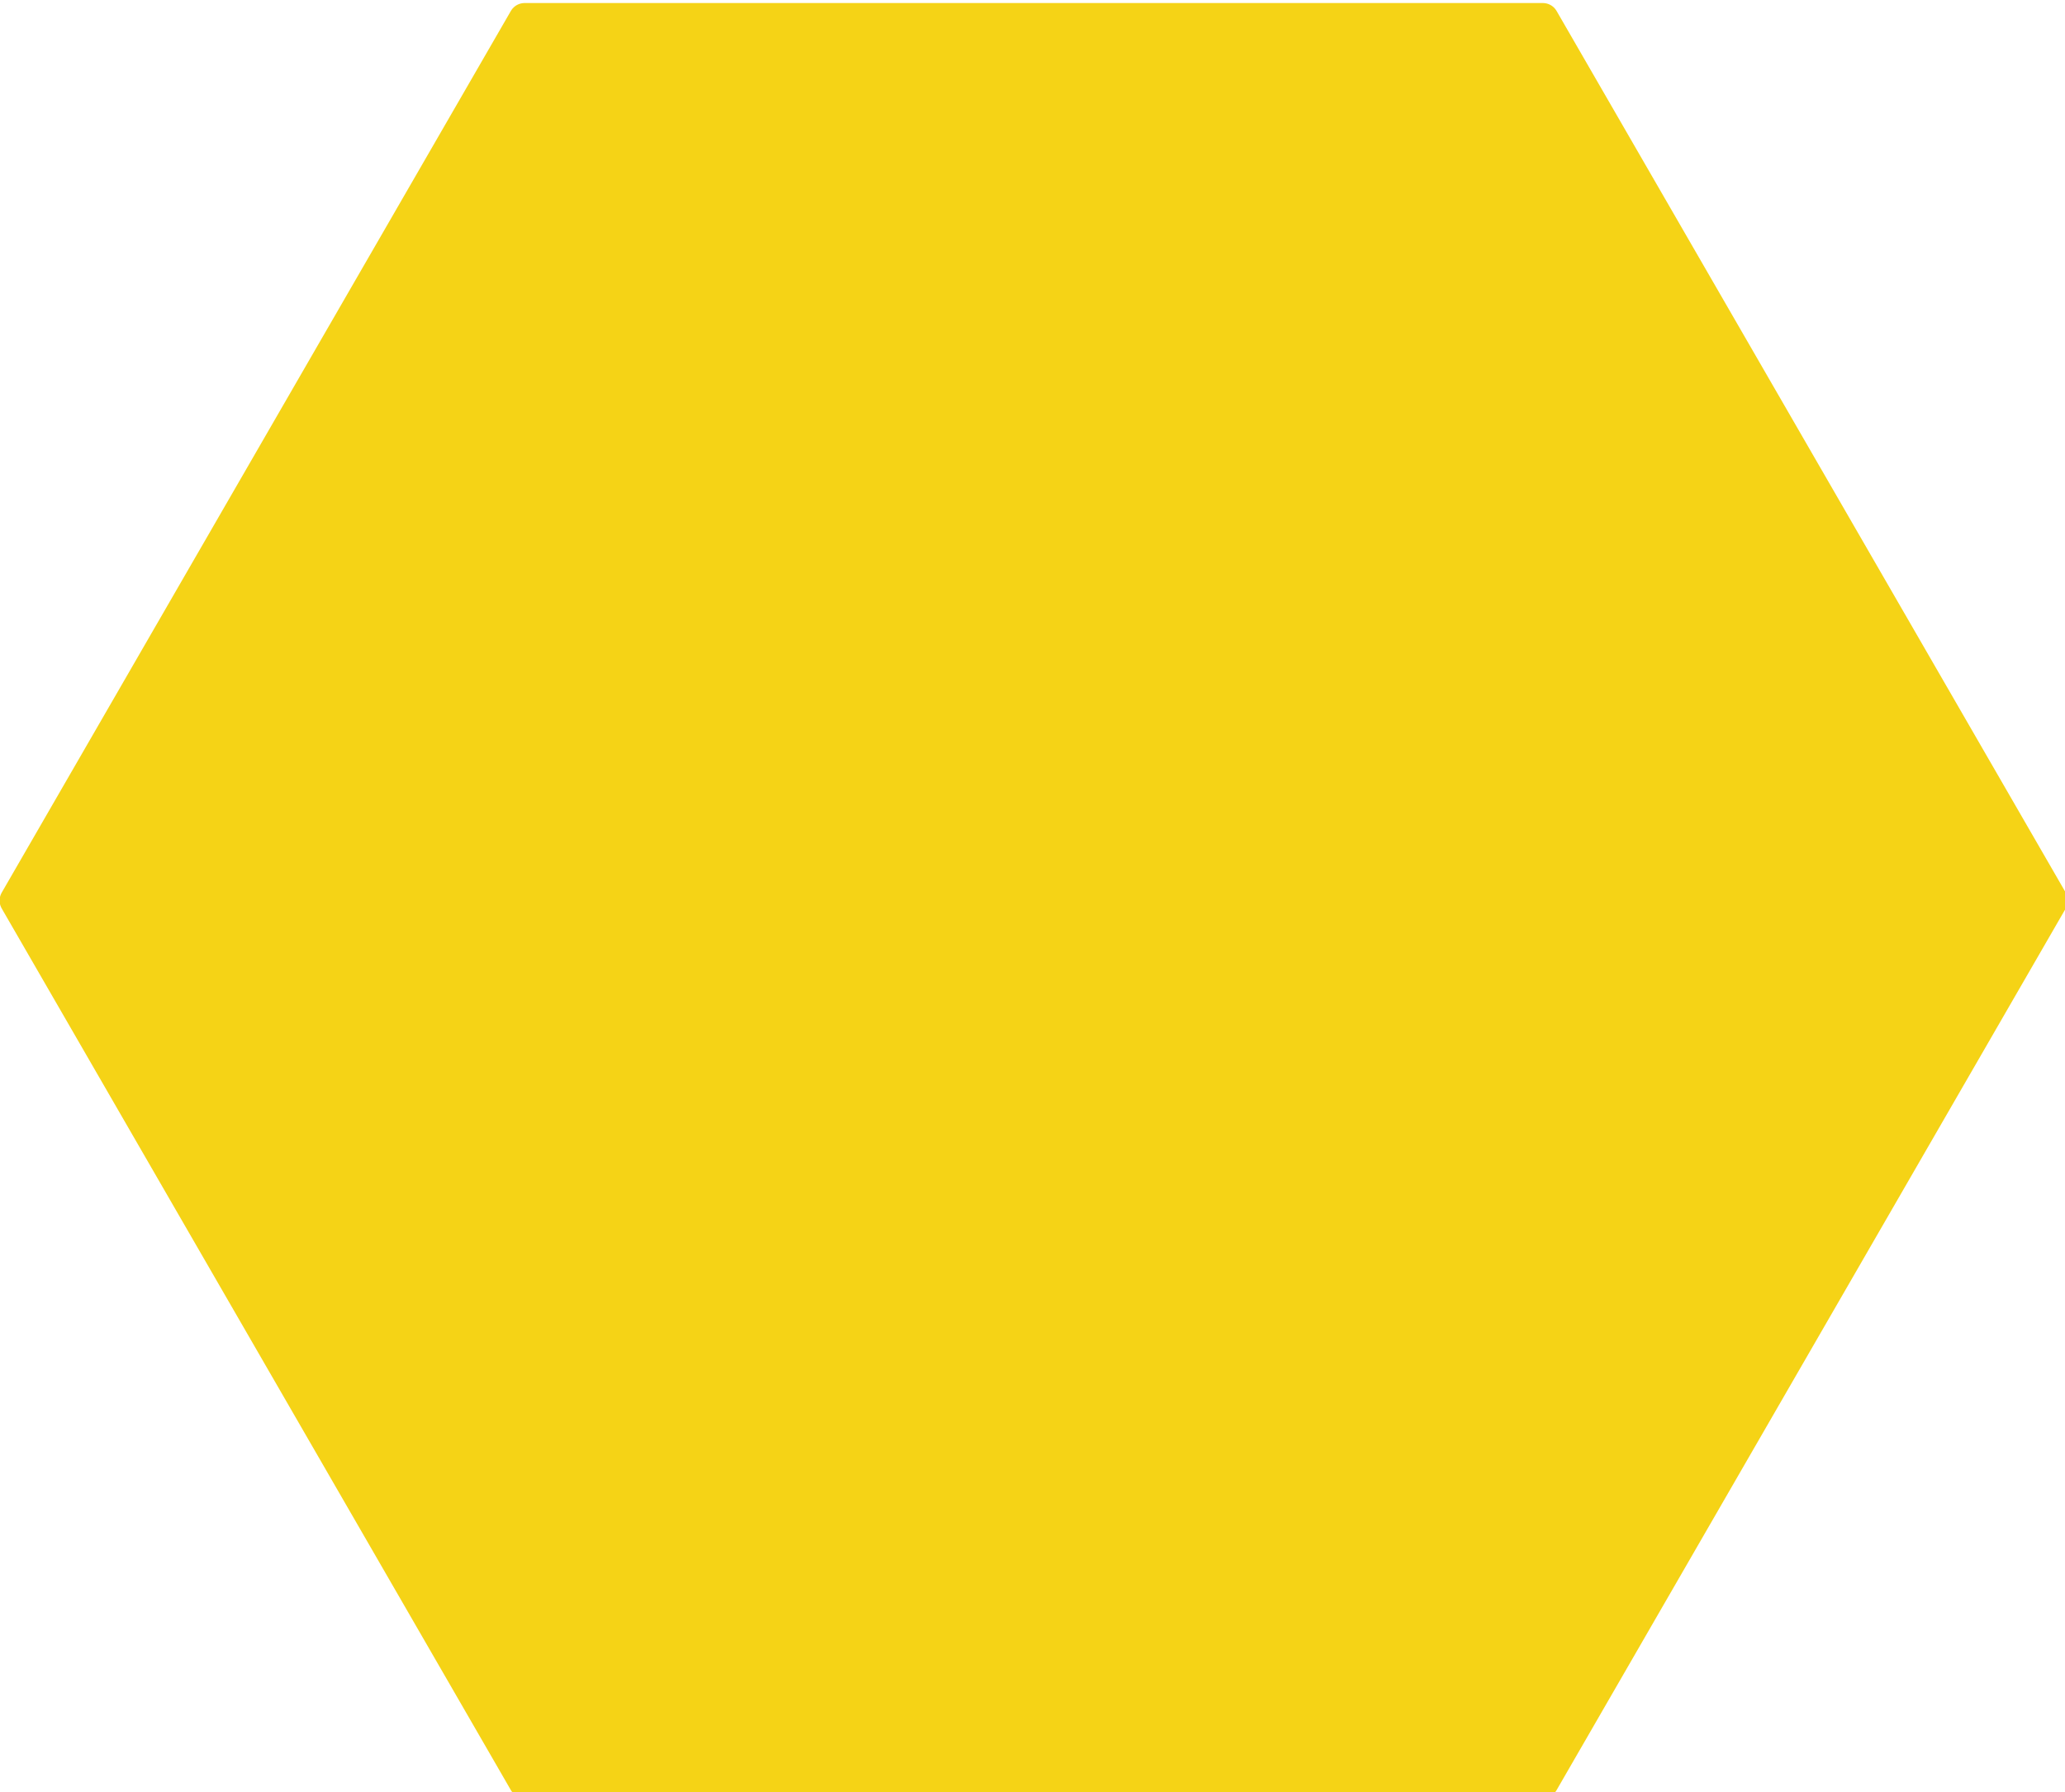 <?xml version="1.0" encoding="UTF-8" standalone="no"?>
<!-- Created with Inkscape (http://www.inkscape.org/) -->

<svg
   width="63.483mm"
   height="55.108mm"
   viewBox="0 0 63.483 55.108"
   version="1.1"
   id="svg70271"
   sodipodi:docname="yellow_hex.svg"
   inkscape:version="1.1 (c4e8f9ed74, 2021-05-24)"
   xmlns:inkscape="http://www.inkscape.org/namespaces/inkscape"
   xmlns:sodipodi="http://sodipodi.sourceforge.net/DTD/sodipodi-0.dtd"
   xmlns="http://www.w3.org/2000/svg"
   xmlns:svg="http://www.w3.org/2000/svg">
  <sodipodi:namedview
     id="namedview70273"
     pagecolor="#ffffff"
     bordercolor="#666666"
     borderopacity="1.0"
     inkscape:pageshadow="2"
     inkscape:pageopacity="0.0"
     inkscape:pagecheckerboard="0"
     inkscape:document-units="mm"
     showgrid="false"
     inkscape:zoom="0.57549102"
     inkscape:cx="-102.52115"
     inkscape:cy="99.914678"
     inkscape:window-width="1440"
     inkscape:window-height="873"
     inkscape:window-x="0"
     inkscape:window-y="27"
     inkscape:window-maximized="1"
     inkscape:current-layer="layer1"
     fit-margin-top="0"
     fit-margin-left="0"
     fit-margin-right="0"
     fit-margin-bottom="0" />
  <defs
     id="defs70268" />
  <g
     inkscape:label="Layer 1"
     inkscape:groupmode="layer"
     id="layer1"
     transform="translate(-17.618,-67.831)">
    <path
       sodipodi:type="star"
       style="fill:none;stroke-width:3.674;stroke-linejoin:round"
       id="path70321"
       inkscape:flatsided="true"
       sodipodi:sides="6"
       sodipodi:cx="67.46701"
       sodipodi:cy="106.80534"
       sodipodi:r1="138.97096"
       sodipodi:r2="120.35239"
       sodipodi:arg1="0.8058238"
       sodipodi:arg2="1.3294226"
       inkscape:rounded="0"
       inkscape:randomized="0"
       d="M 163.707,207.059 28.765,240.278 -67.475,140.025 -28.773,6.551 106.169,-26.668 202.409,73.586 Z"
       transform="scale(0.265)" />
    <path
       sodipodi:type="star"
       style="fill:#f5d316;fill-opacity:1;stroke:#f5d316;stroke-width:3.674;stroke-linejoin:round;stroke-opacity:1"
       id="path70827"
       inkscape:flatsided="true"
       sodipodi:sides="6"
       sodipodi:cx="88.373657"
       sodipodi:cy="327.60349"
       sodipodi:r1="118.13186"
       sodipodi:r2="102.30519"
       sodipodi:arg1="0"
       sodipodi:arg2="0.52359878"
       inkscape:rounded="0"
       inkscape:randomized="0"
       d="M 206.506,327.603 147.44,429.909 H 29.308 l -59.066,-102.305 59.066,-102.305 118.132,0 z"
       transform="matrix(0.265,0,0,0.265,25.978,8.707)"
       inkscape:transform-center-y="-1.0920116e-06" />
  </g>
</svg>
